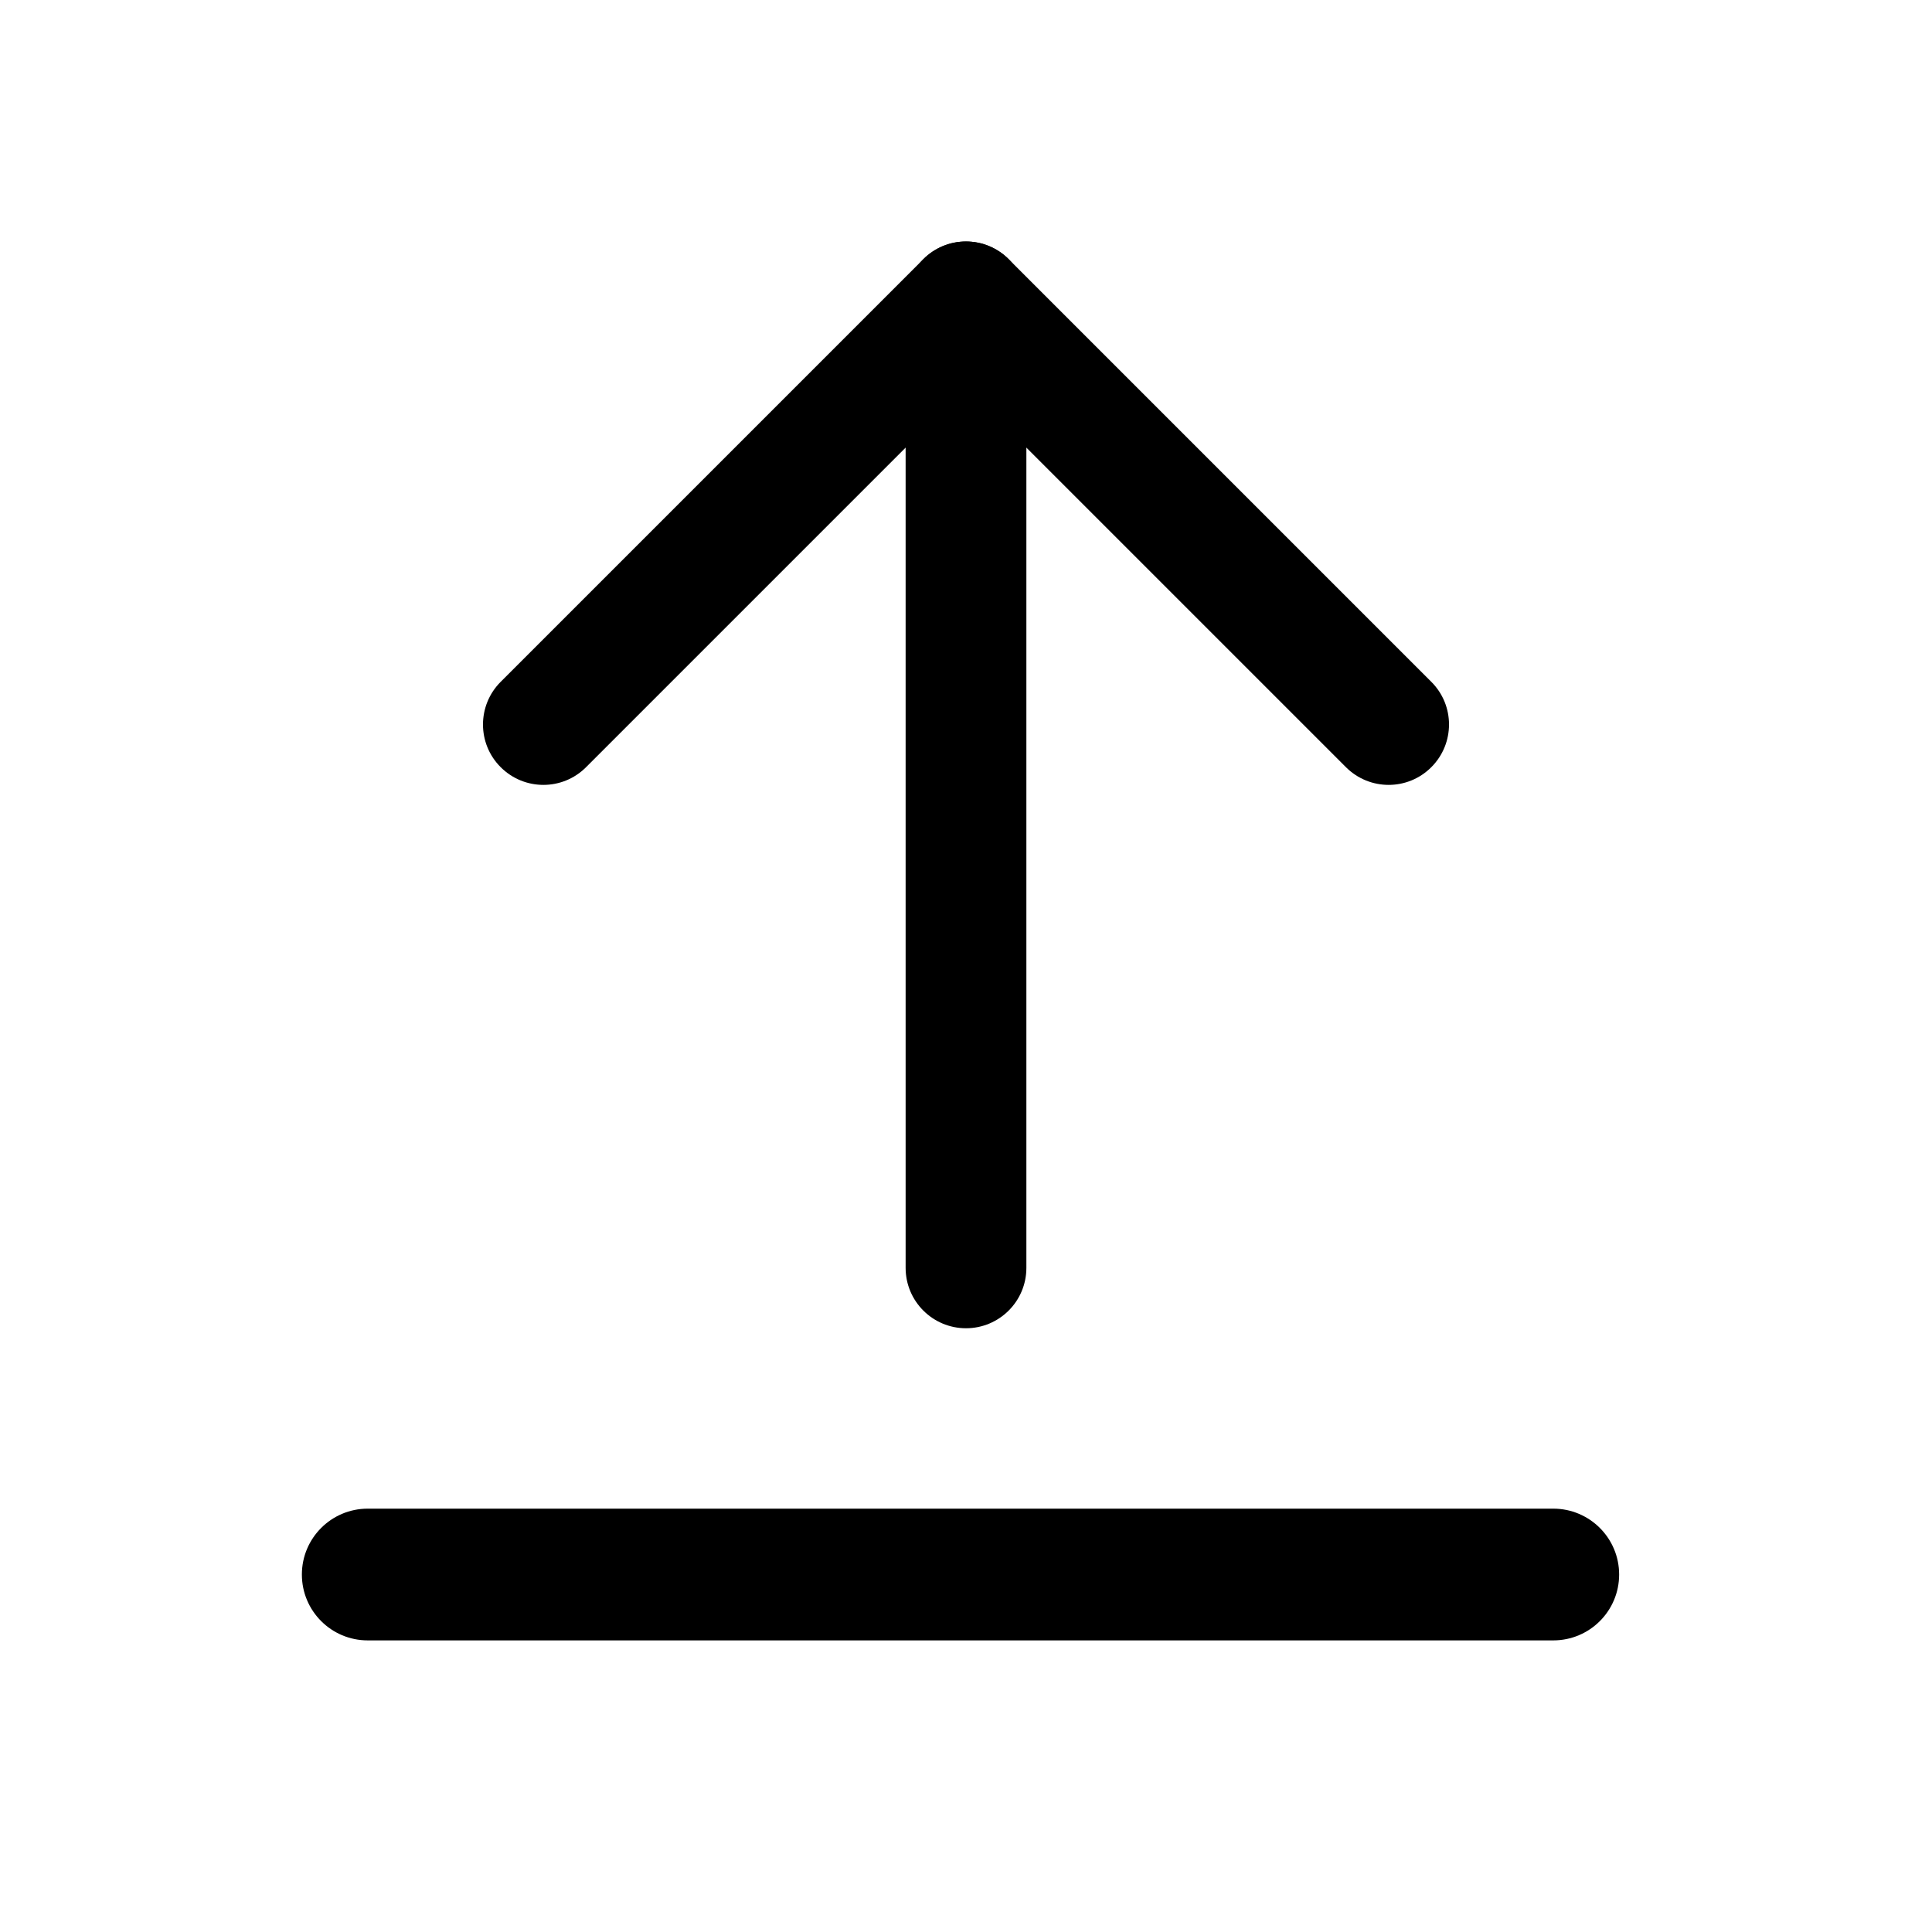 <svg xmlns="http://www.w3.org/2000/svg" viewBox="0 0 32 32">
    <path d="M5 26.079c0 .603.488 1.091 1.091 1.091H25.727c.603 0 1.091-.488 1.091-1.091 0-.602-.488-1.091-1.091-1.091H6.091C5.488 24.988 5 25.477 5 26.079z"/>
    <path fill-rule="evenodd" d="M8.293 12.707c.391.391 1.024.391 1.414 0L16 6.414l6.293 6.293c.391.391 1.024.391 1.414 0 .391-.391.391-1.024 0-1.414l-7-7c-.391-.391-1.024-.391-1.414 0L8.293 11.293c-.391.391-.391 1.024 0 1.414z" clip-rule="evenodd"/>
    <path fill-rule="evenodd" d="M16 22c.552 0 1-.448 1-1V5c0-.552-.448-1-1-1s-1 .448-1 1v16c0 .552.448 1 1 1z" clip-rule="evenodd"/>
</svg>
